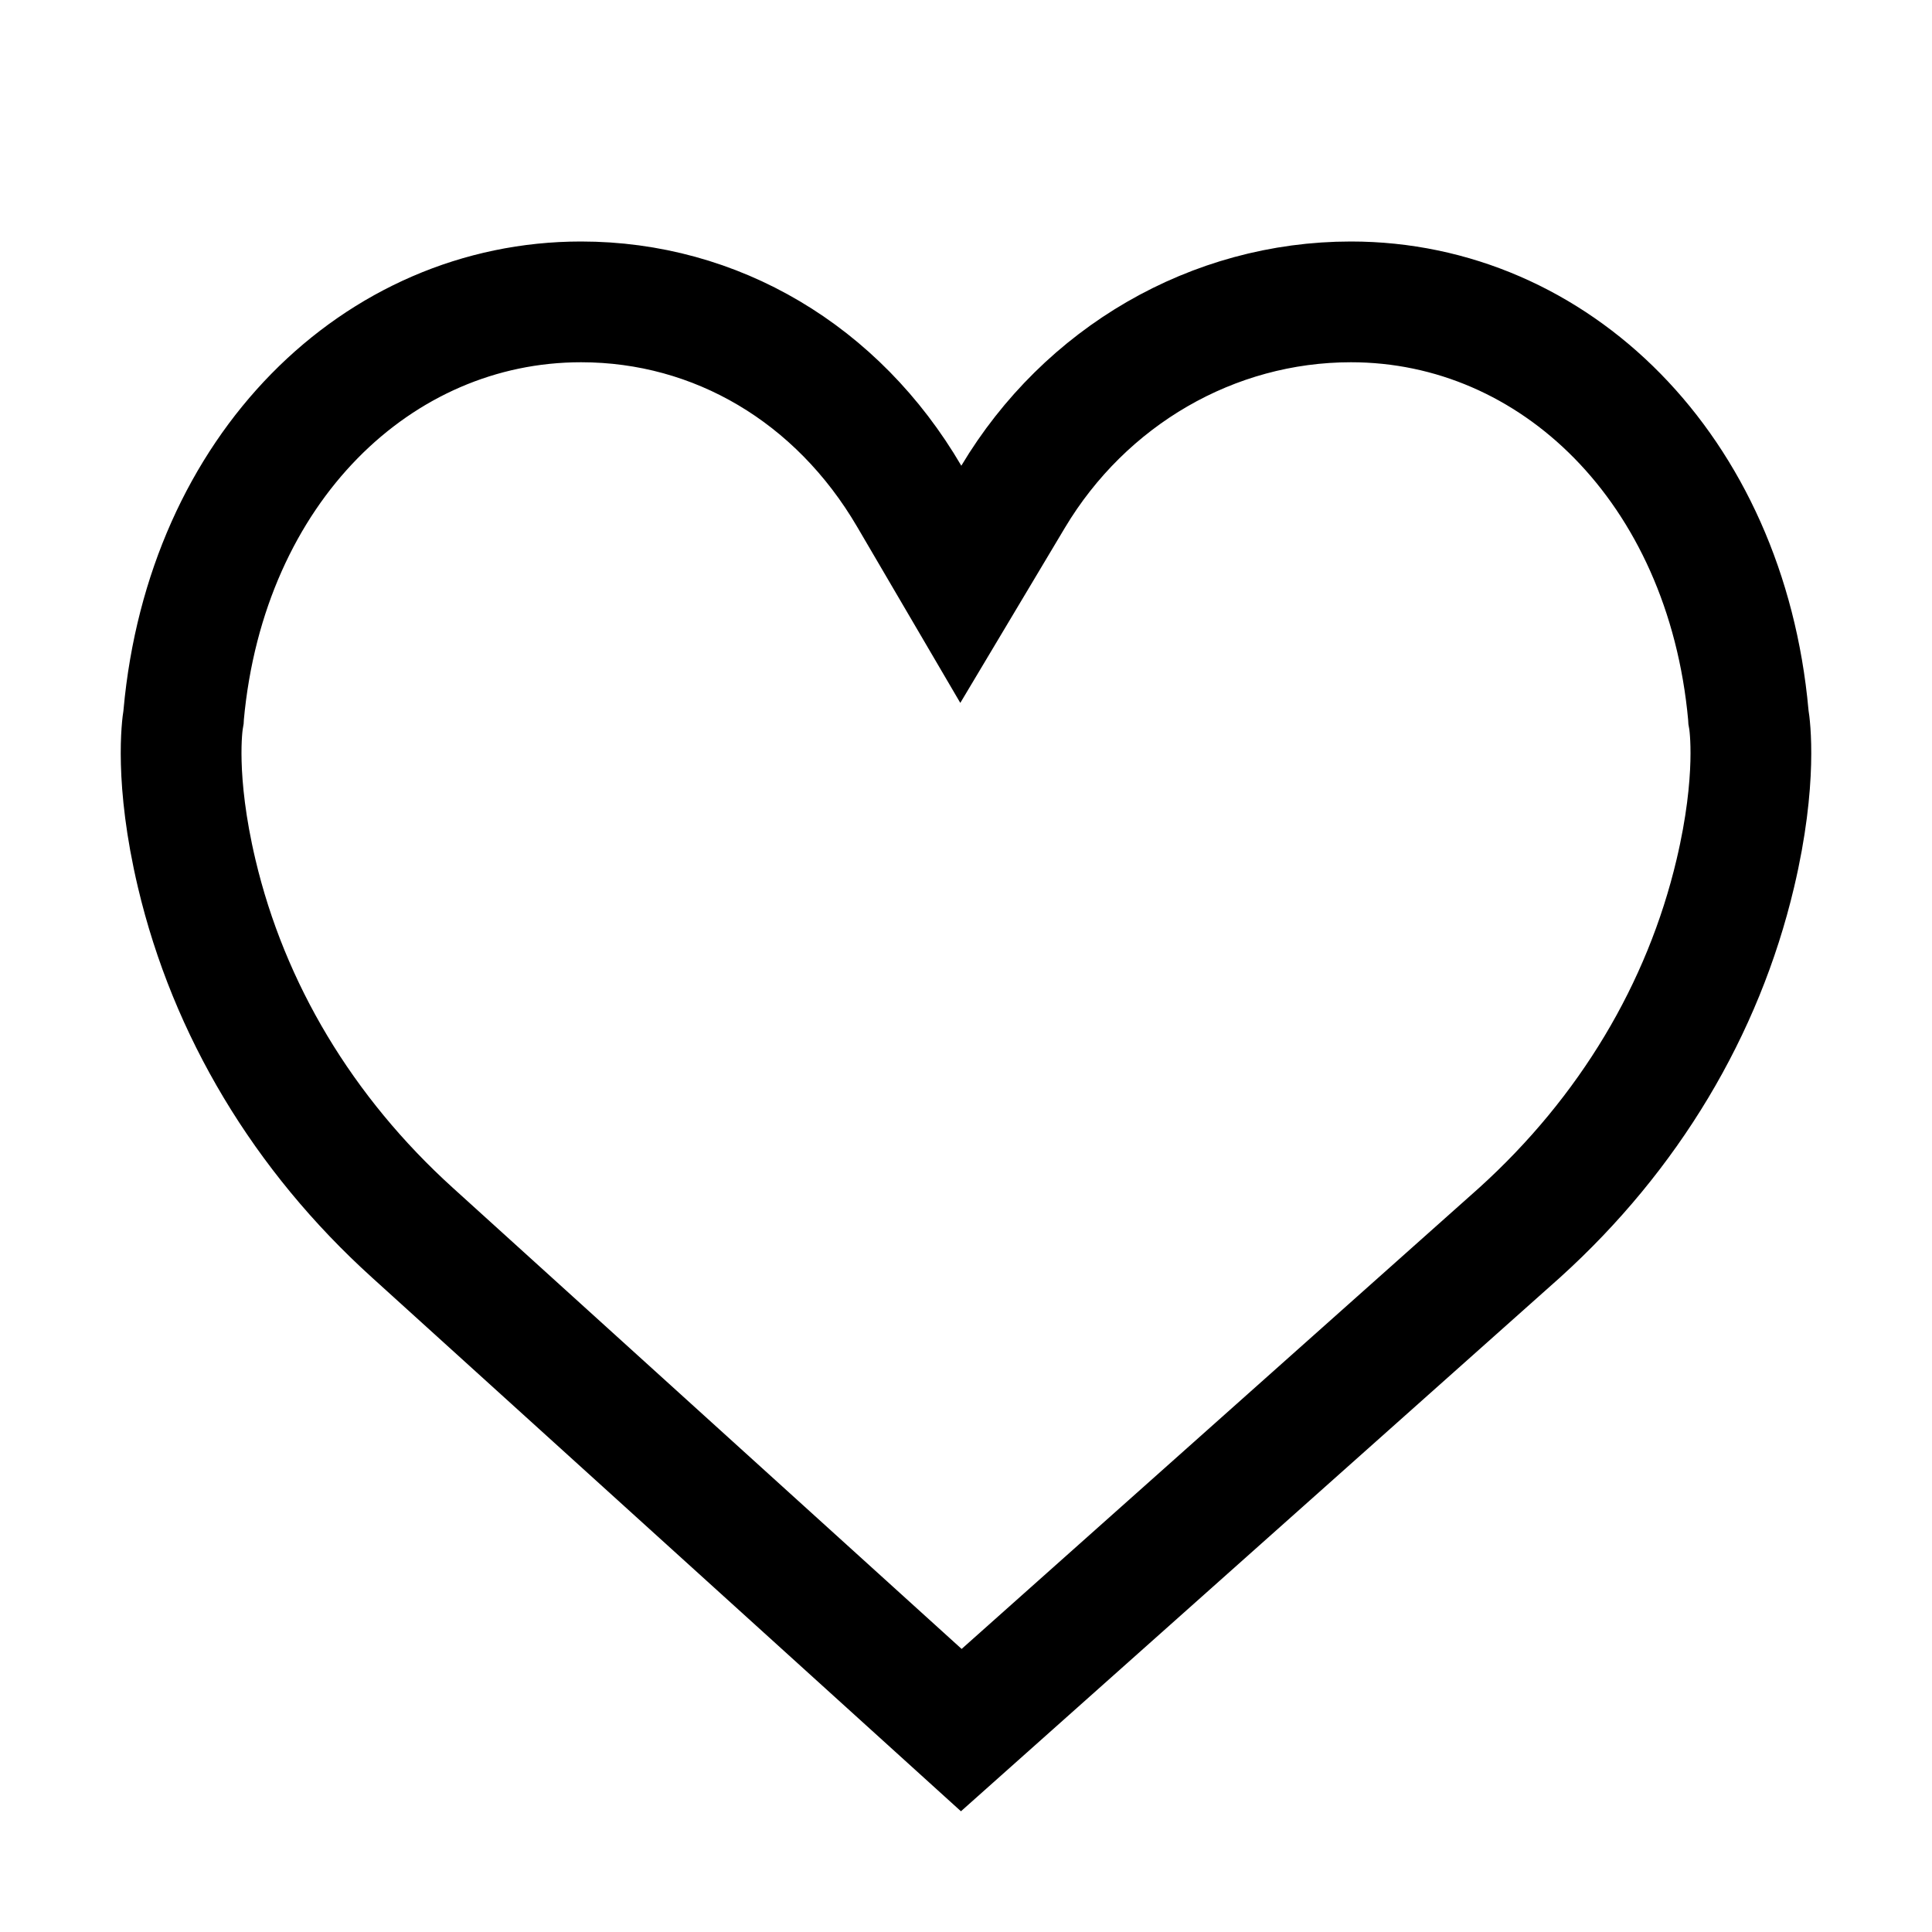 <svg width="16" height="16" viewBox="0 0 16 16" fill="none" xmlns="http://www.w3.org/2000/svg">
<path d="M14.479 5.922L14.48 5.939L14.483 5.956C14.49 5.997 14.556 6.453 14.371 7.234L14.371 7.234C14.105 8.359 13.491 9.388 12.585 10.208L7.961 14.328L3.416 10.209L3.416 10.209C2.51 9.389 1.895 8.359 1.629 7.234L1.629 7.234C1.444 6.452 1.51 5.997 1.517 5.957L1.52 5.939L1.521 5.921C1.707 3.88 3.128 2.5 4.812 2.5C5.93 2.5 6.936 3.095 7.53 4.11L7.957 4.839L8.39 4.114C8.987 3.116 10.043 2.5 11.188 2.5C12.872 2.5 14.293 3.88 14.479 5.922Z" stroke="black"/>
</svg>
